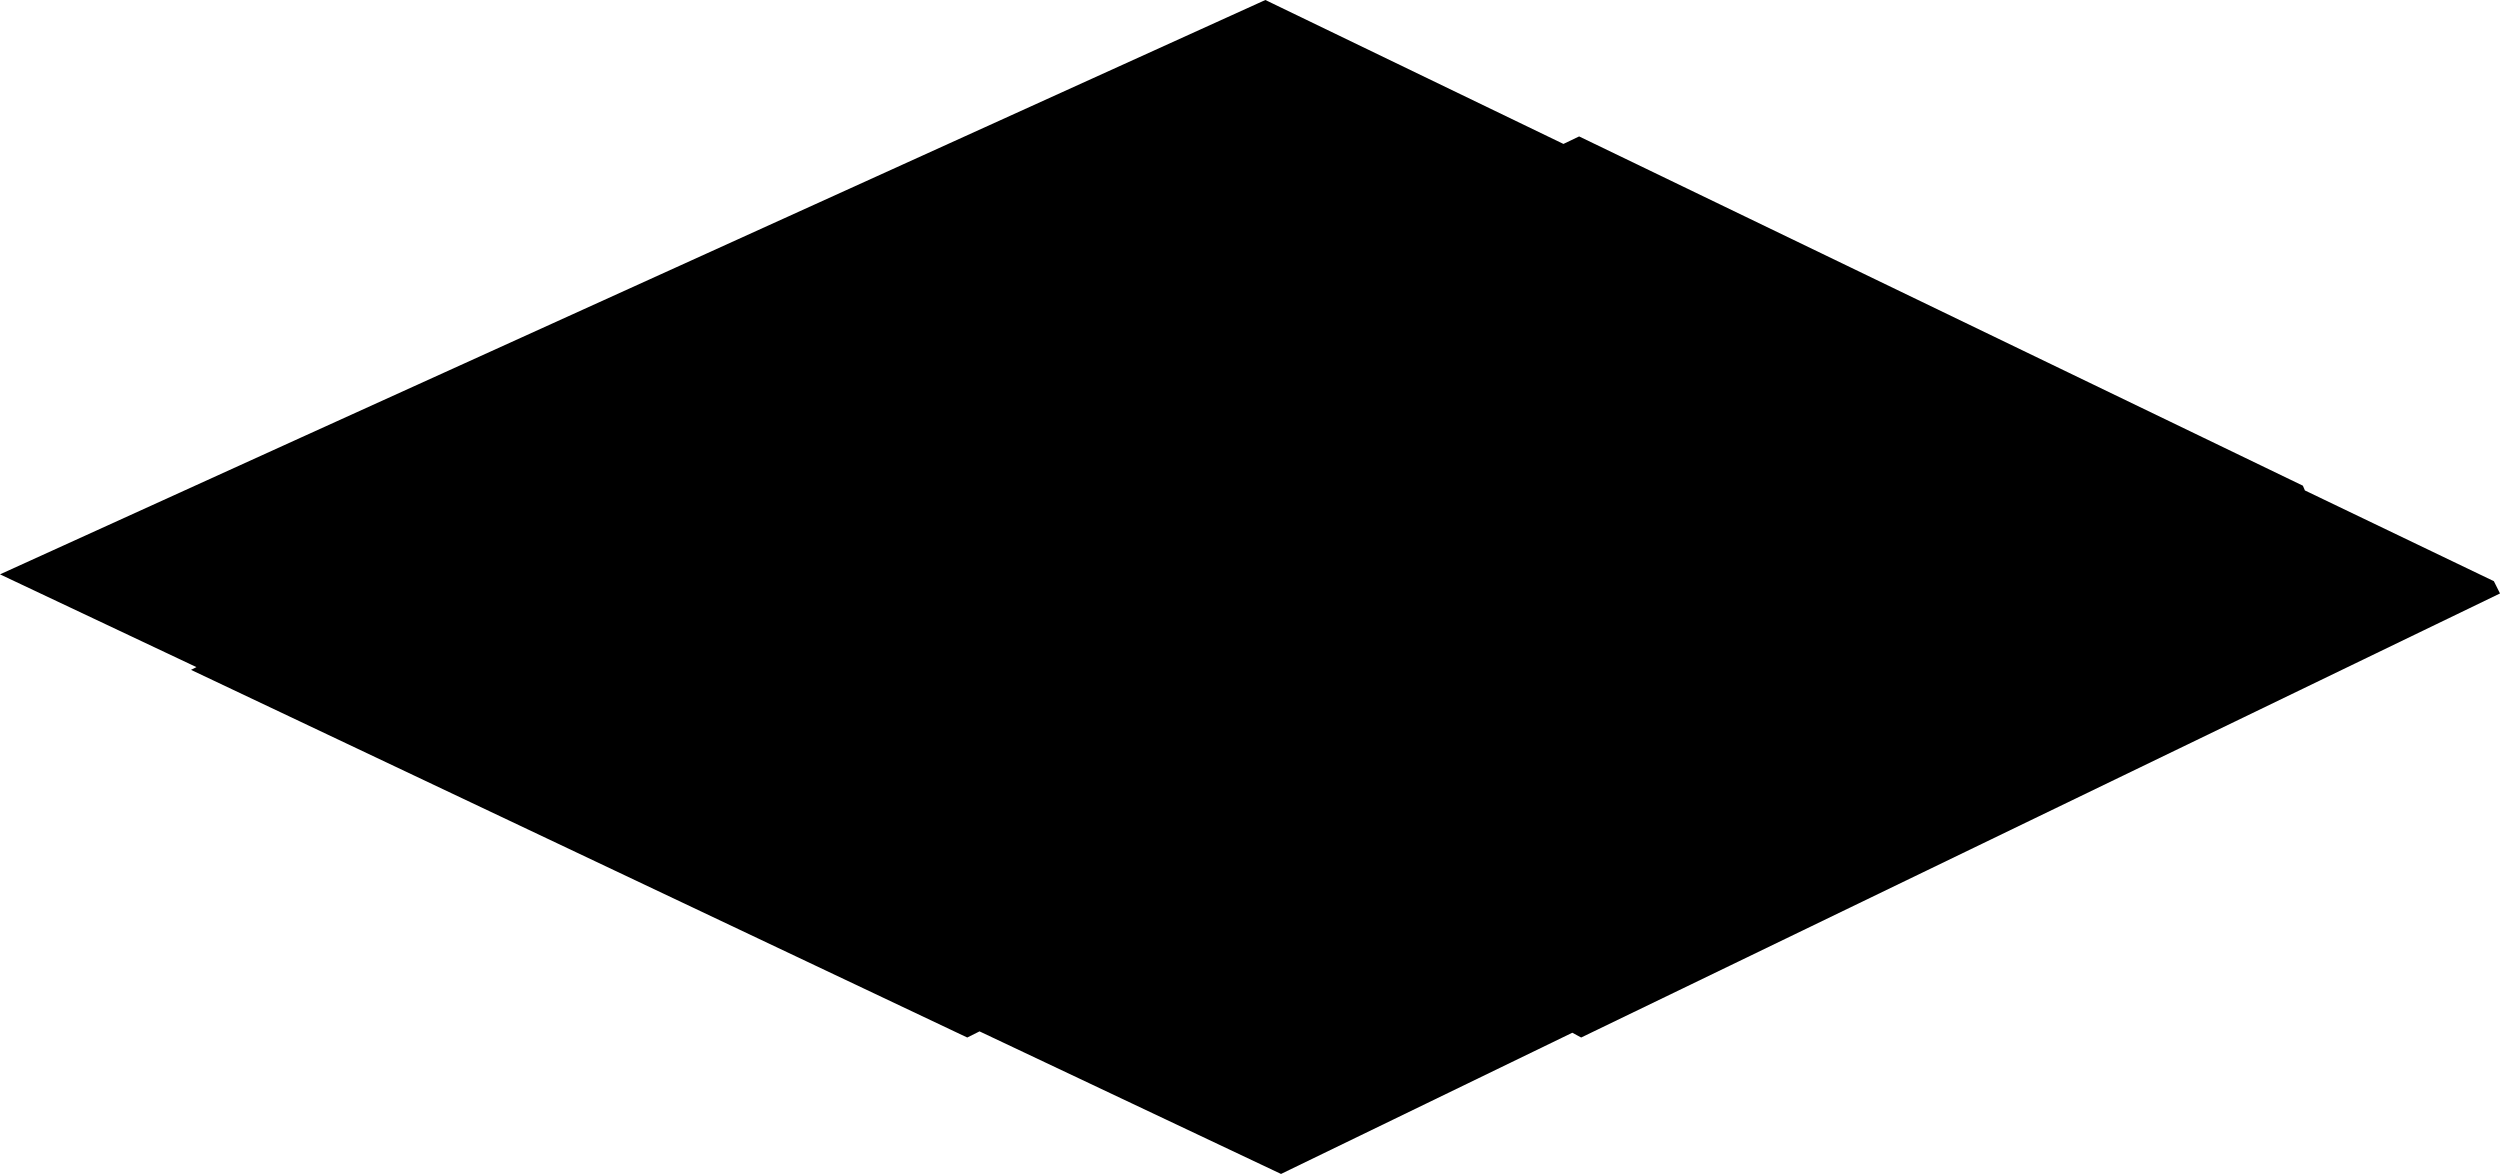 <?xml version="1.0" encoding="UTF-8" standalone="no"?>
<svg xmlns:xlink="http://www.w3.org/1999/xlink" height="86.05px" width="183.25px" xmlns="http://www.w3.org/2000/svg">
  <g transform="matrix(1.0, 0.0, 0.0, 1.0, 98.1, 36.5)">
    <path d="M17.65 -26.5 L70.7 -0.9 70.85 -0.55 84.7 6.1 85.15 7.0 17.8 39.55 17.15 39.2 -4.2 49.55 -26.3 39.1 -27.2 39.55 -84.1 12.6 -83.7 12.4 -98.1 5.6 -76.1 -4.4 -5.35 -36.5 16.5 -25.95 17.65 -26.5" fill="#000000" fill-rule="evenodd" stroke="none"/>
  </g>
</svg>
